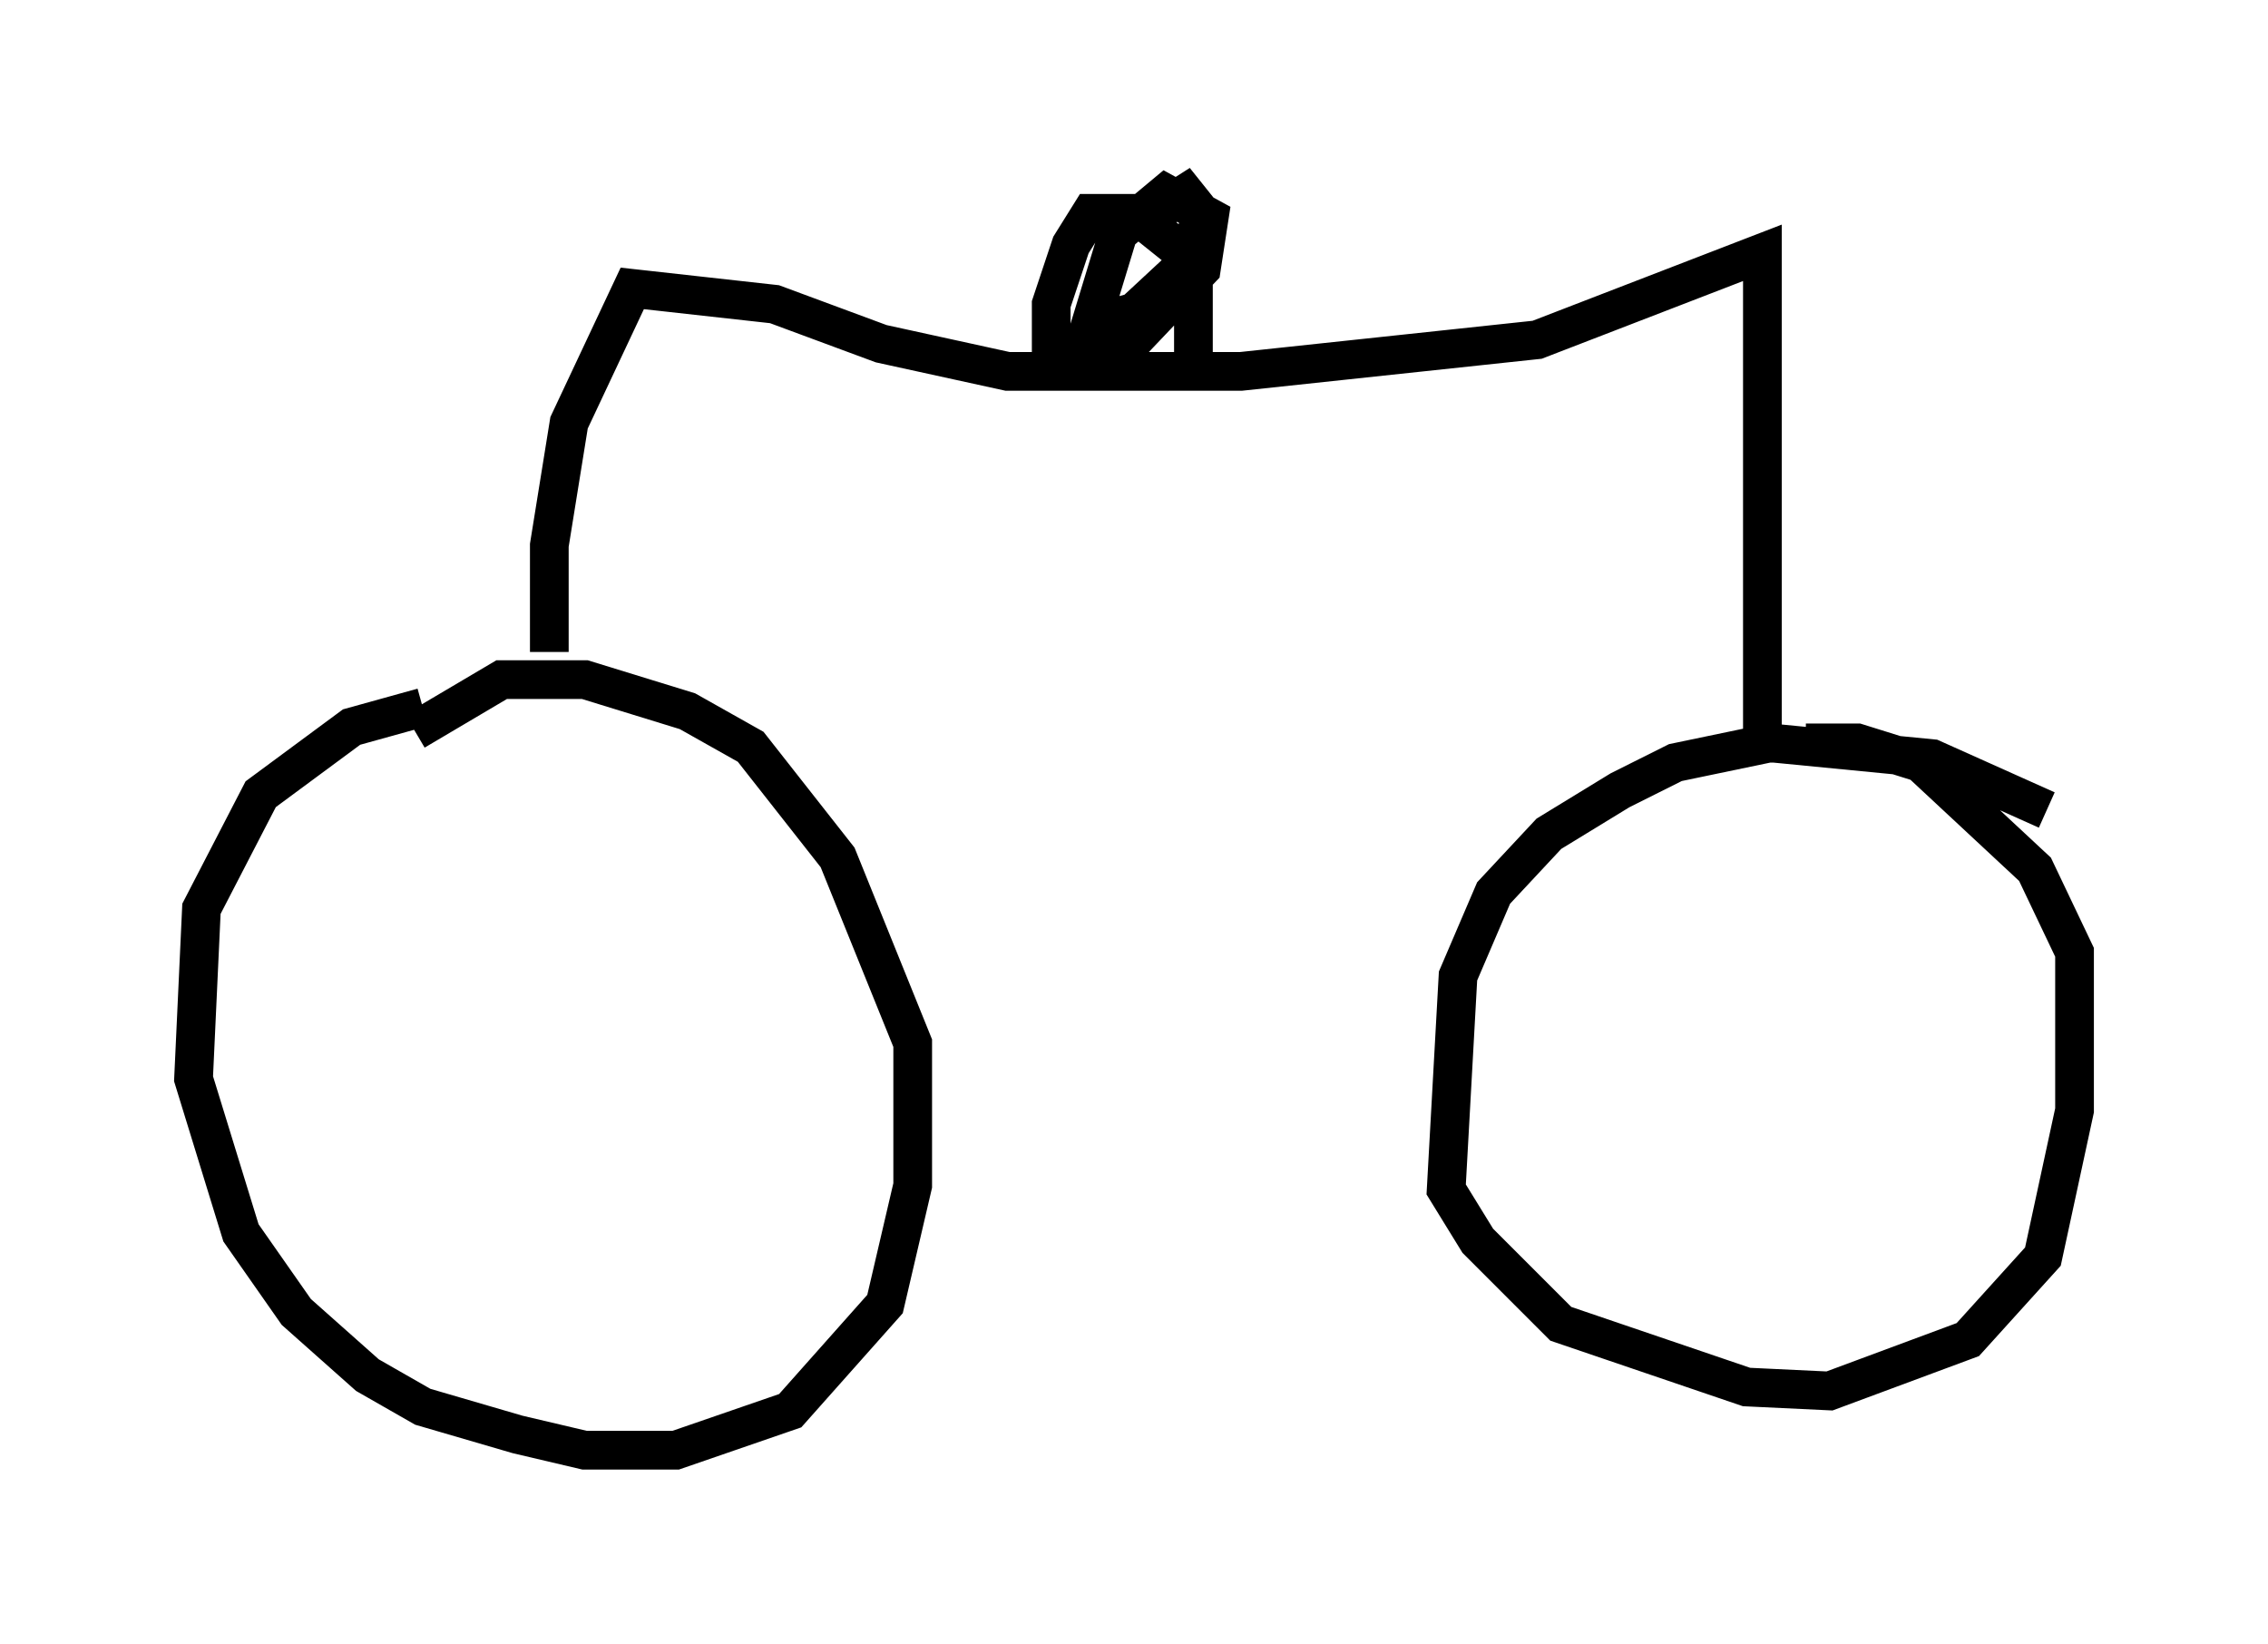 <?xml version="1.0" encoding="utf-8" ?>
<svg baseProfile="full" height="42.463" version="1.1" width="58.592" xmlns="http://www.w3.org/2000/svg" xmlns:ev="http://www.w3.org/2001/xml-events" xmlns:xlink="http://www.w3.org/1999/xlink"><defs /><rect fill="white" height="42.463" width="58.592" x="0" y="0" /><path d="M12.861, 18.475 m-1.94, -0.204 l-1.838, 0.51 -2.348, 1.735 l-1.531, 2.96 -0.204, 4.39 l1.225, 3.981 1.429, 2.042 l1.838, 1.633 1.429, 0.817 l2.45, 0.715 1.735, 0.408 l2.348, 0.0 2.96, -1.021 l2.45, -2.756 0.715, -3.063 l0.0, -3.675 -1.94, -4.798 l-2.246, -2.858 -1.633, -0.919 l-2.654, -0.817 -2.144, 0.0 l-2.246, 1.327 m42.161, 2.042 l-2.96, -1.327 -4.185, -0.408 l-2.45, 0.51 -1.429, 0.715 l-1.838, 1.123 -1.429, 1.531 l-0.919, 2.144 -0.306, 5.513 l0.817, 1.327 2.144, 2.144 l4.798, 1.633 2.144, 0.102 l3.573, -1.327 1.94, -2.144 l0.817, -3.777 0.0, -4.083 l-1.021, -2.144 -2.96, -2.756 l-1.633, -0.51 -1.327, 0.0 m-1.123, 0.51 l0.0, -13.169 -5.819, 2.246 l-7.656, 0.817 -6.023, 0.0 l-3.267, -0.715 -2.756, -1.021 l-3.675, -0.408 -1.633, 3.471 l-0.51, 3.165 0.0, 2.756 m16.64, -7.656 l0.0, -2.45 -1.531, -1.225 l-1.123, 0.0 -0.51, 0.817 l-0.51, 1.531 0.0, 1.123 l0.51, 0.306 1.429, -0.306 l1.94, -2.042 0.204, -1.327 l-1.123, -0.613 -1.225, 1.021 l-0.715, 2.348 1.123, -0.306 l1.429, -1.327 0.306, -1.225 l-0.408, -0.51 -1.123, 0.715 " fill="none" stroke="black" stroke-width="1" /></svg>